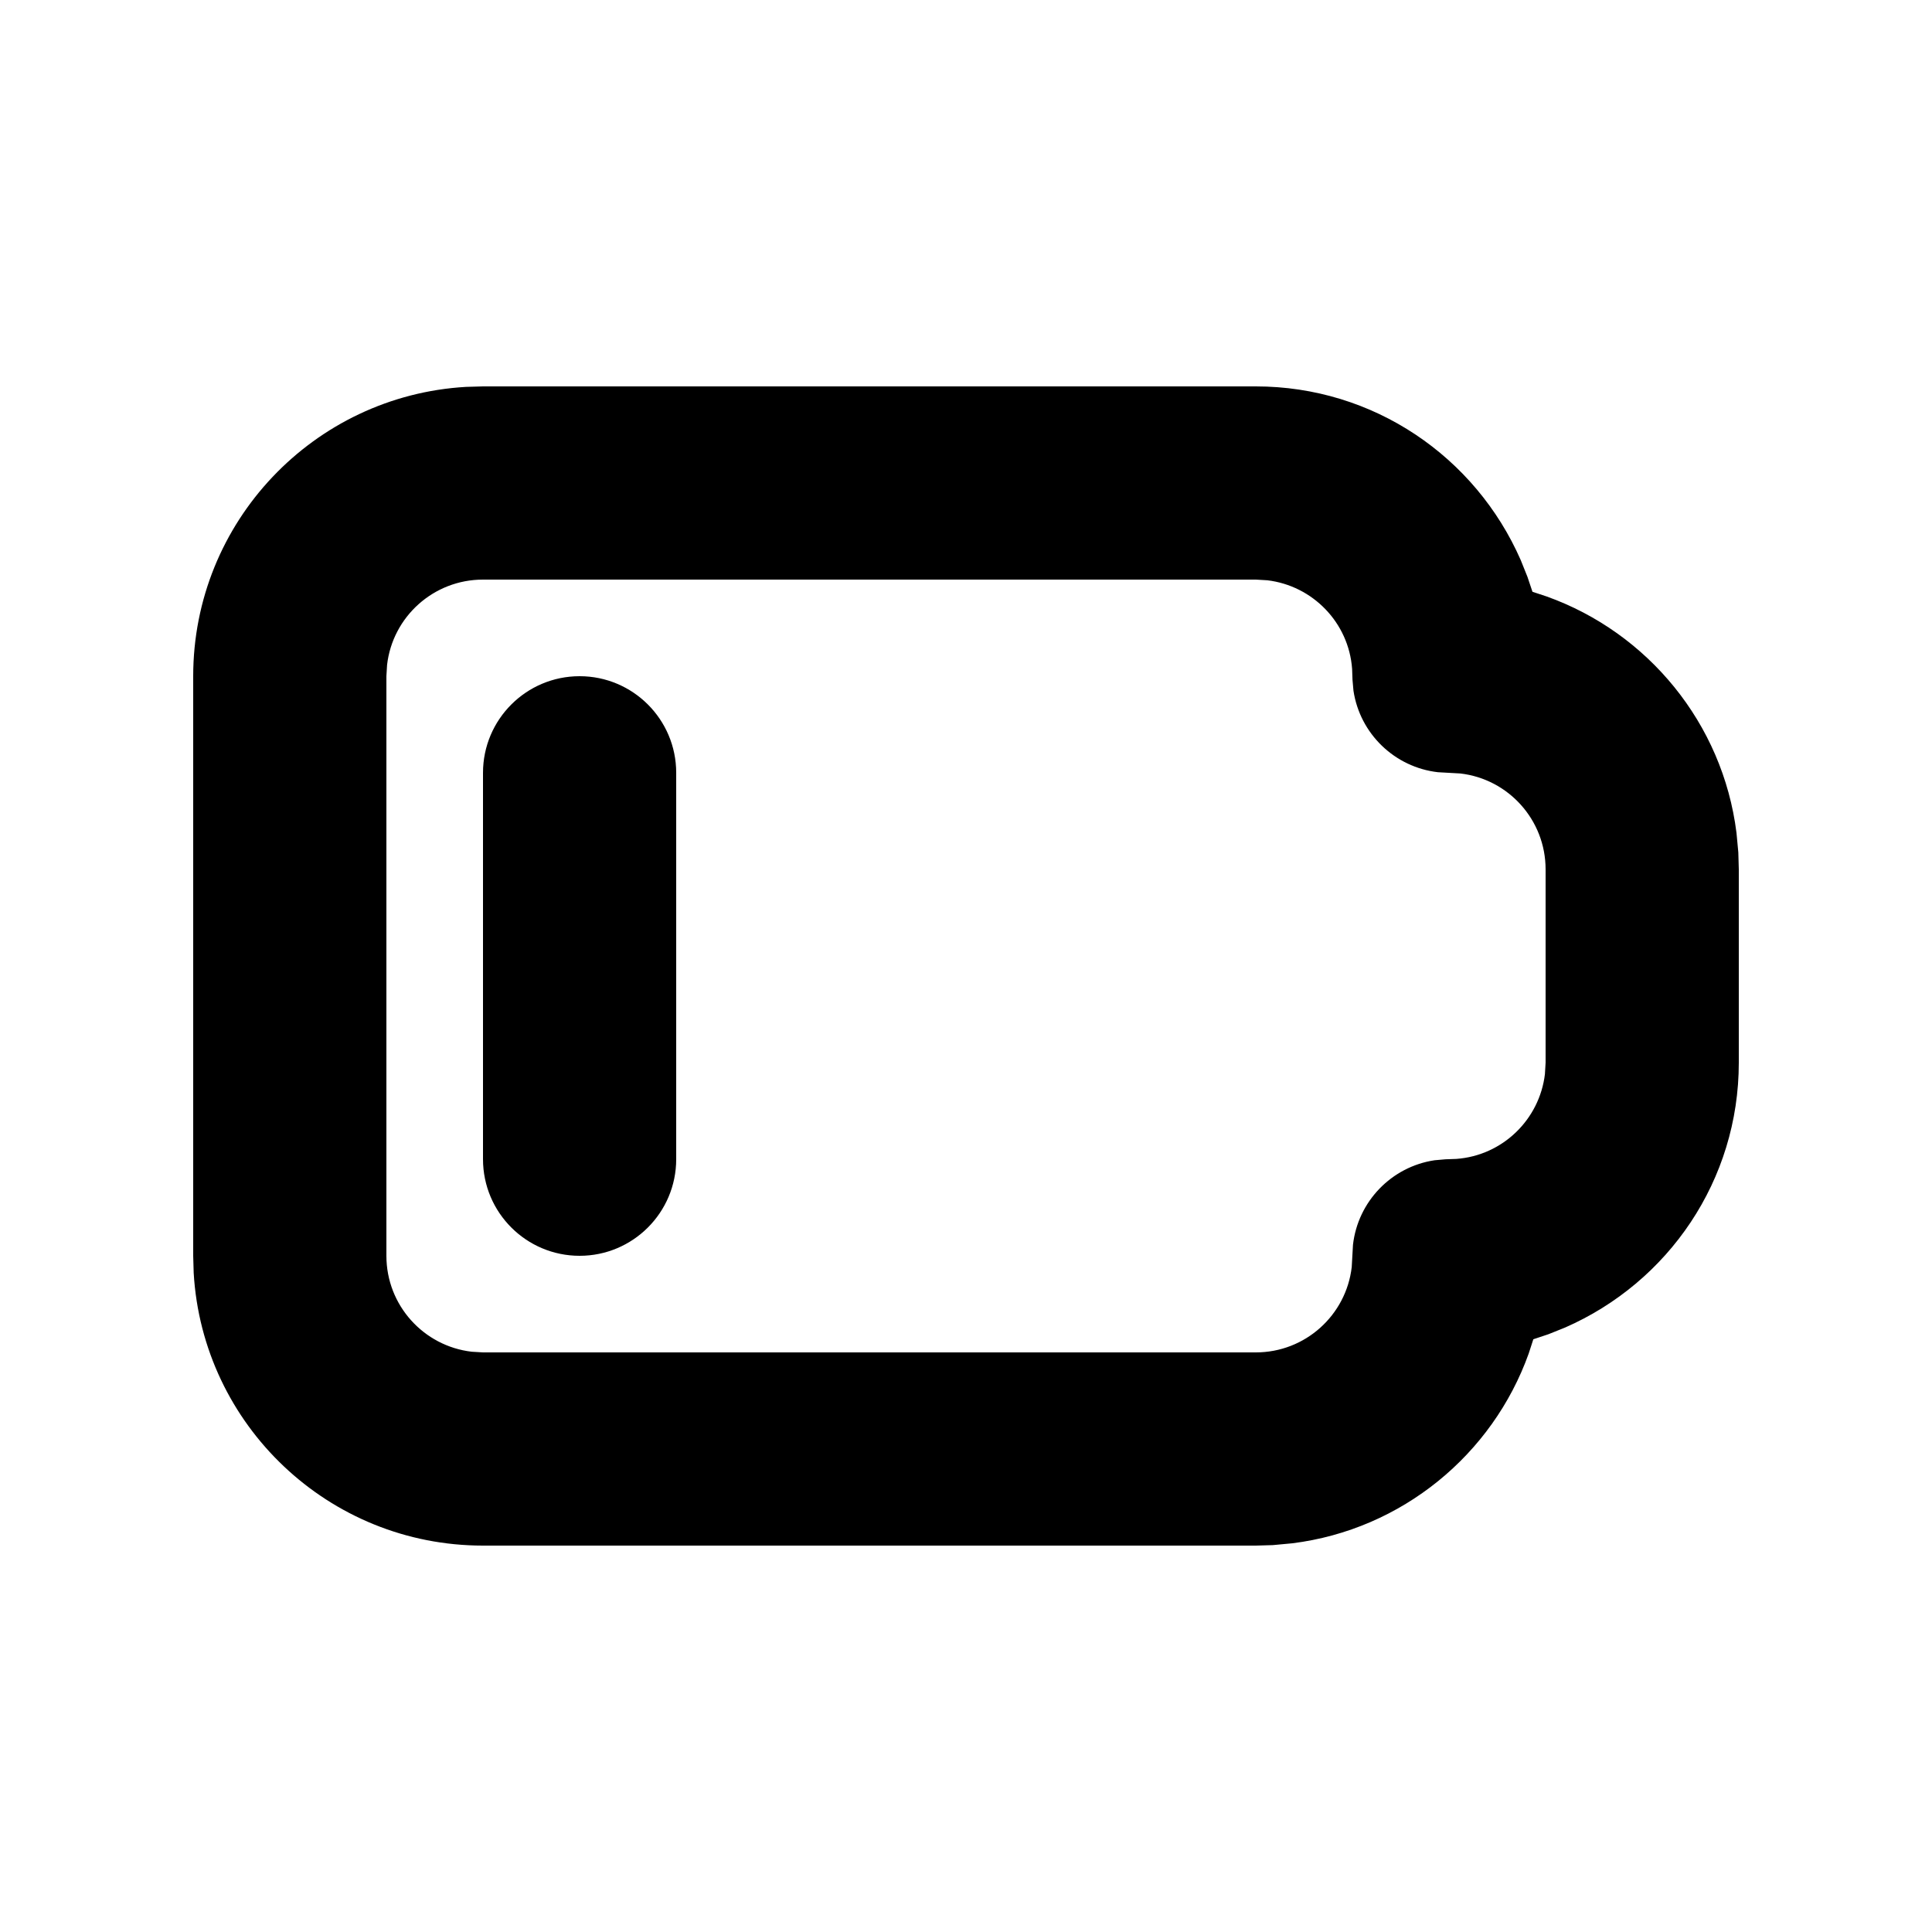 <svg width="20" height="20" viewBox="0 0 20 20" fill="none" xmlns="http://www.w3.org/2000/svg">
<path fill-rule="evenodd" clip-rule="evenodd" d="M13 4C14.218 4 15.274 4.728 15.743 5.799L15.812 5.971L15.864 6.126L16.012 6.175C17.057 6.549 17.834 7.487 17.976 8.621L17.995 8.824L18 9V11C18 12.218 17.272 13.274 16.201 13.743L16.029 13.812L15.873 13.864L15.825 14.012C15.451 15.057 14.513 15.834 13.379 15.976L13.176 15.995L13 16H5C3.402 16 2.096 14.751 2.005 13.176L2 13V7C2 5.402 3.249 4.096 4.824 4.005L5 4H13ZM13 6H5C4.487 6 4.064 6.386 4.007 6.883L4 7V13C4 13.513 4.386 13.935 4.883 13.993L5 14H13C13.513 14 13.935 13.614 13.993 13.117L14.006 12.886C14.057 12.438 14.404 12.078 14.85 12.011L14.963 12.001L15.076 11.997C15.555 11.962 15.937 11.589 15.993 11.119L16 11V9C16 8.487 15.614 8.064 15.117 8.007L14.886 7.994C14.438 7.943 14.078 7.596 14.011 7.15L14.001 7.037L13.997 6.924C13.962 6.445 13.589 6.063 13.119 6.007L13 6ZM6 7C6.552 7 7 7.448 7 8V12C7 12.552 6.552 13 6 13C5.448 13 5 12.552 5 12V8C5 7.448 5.448 7 6 7Z" fill="black"/>
</svg>
